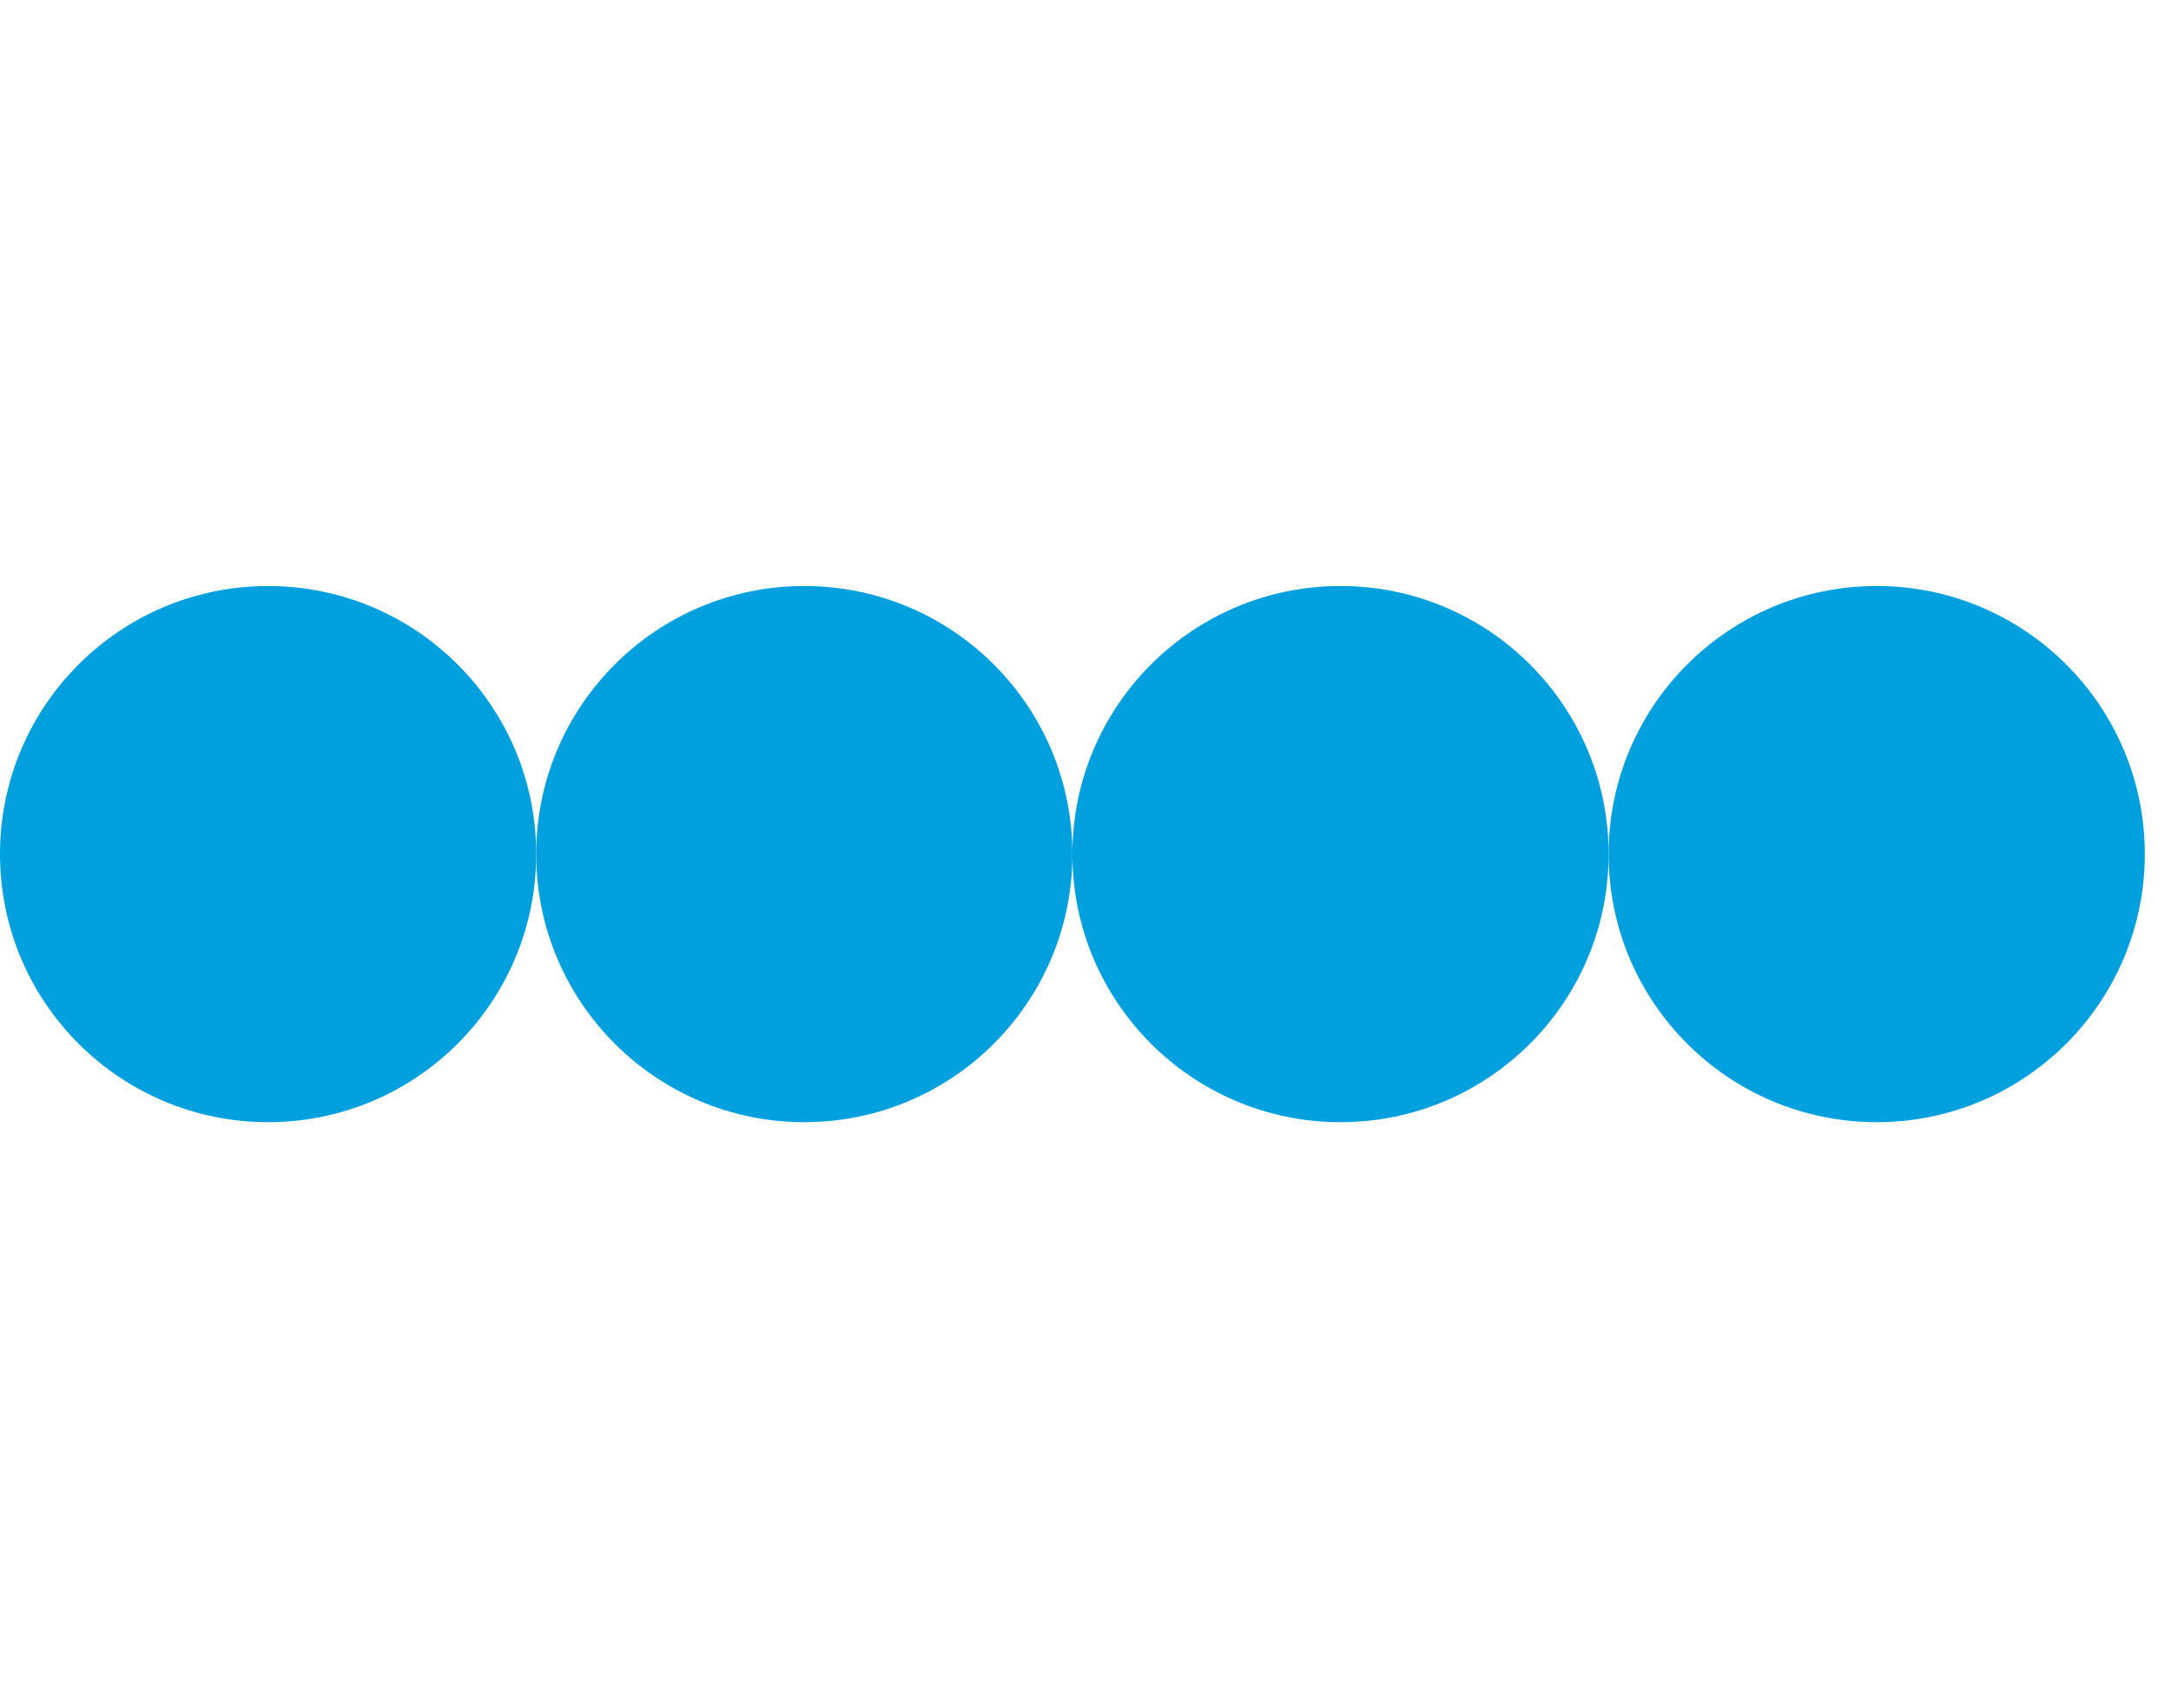 <svg width="61" height="48" viewBox="0 0 61 48" fill="none" xmlns="http://www.w3.org/2000/svg">
<circle cx="22.599" cy="24" r="7.533" transform="rotate(-180 22.599 24)" fill="#00A0DF"/>
<circle cx="52.731" cy="24" r="7.533" transform="rotate(-180 52.731 24)" fill="#00A0DF"/>
<circle cx="7.533" cy="24" r="7.533" transform="rotate(-180 7.533 24)" fill="#00A0DF"/>
<circle cx="37.665" cy="24" r="7.533" transform="rotate(-180 37.665 24)" fill="#00A0DF"/>
</svg>
